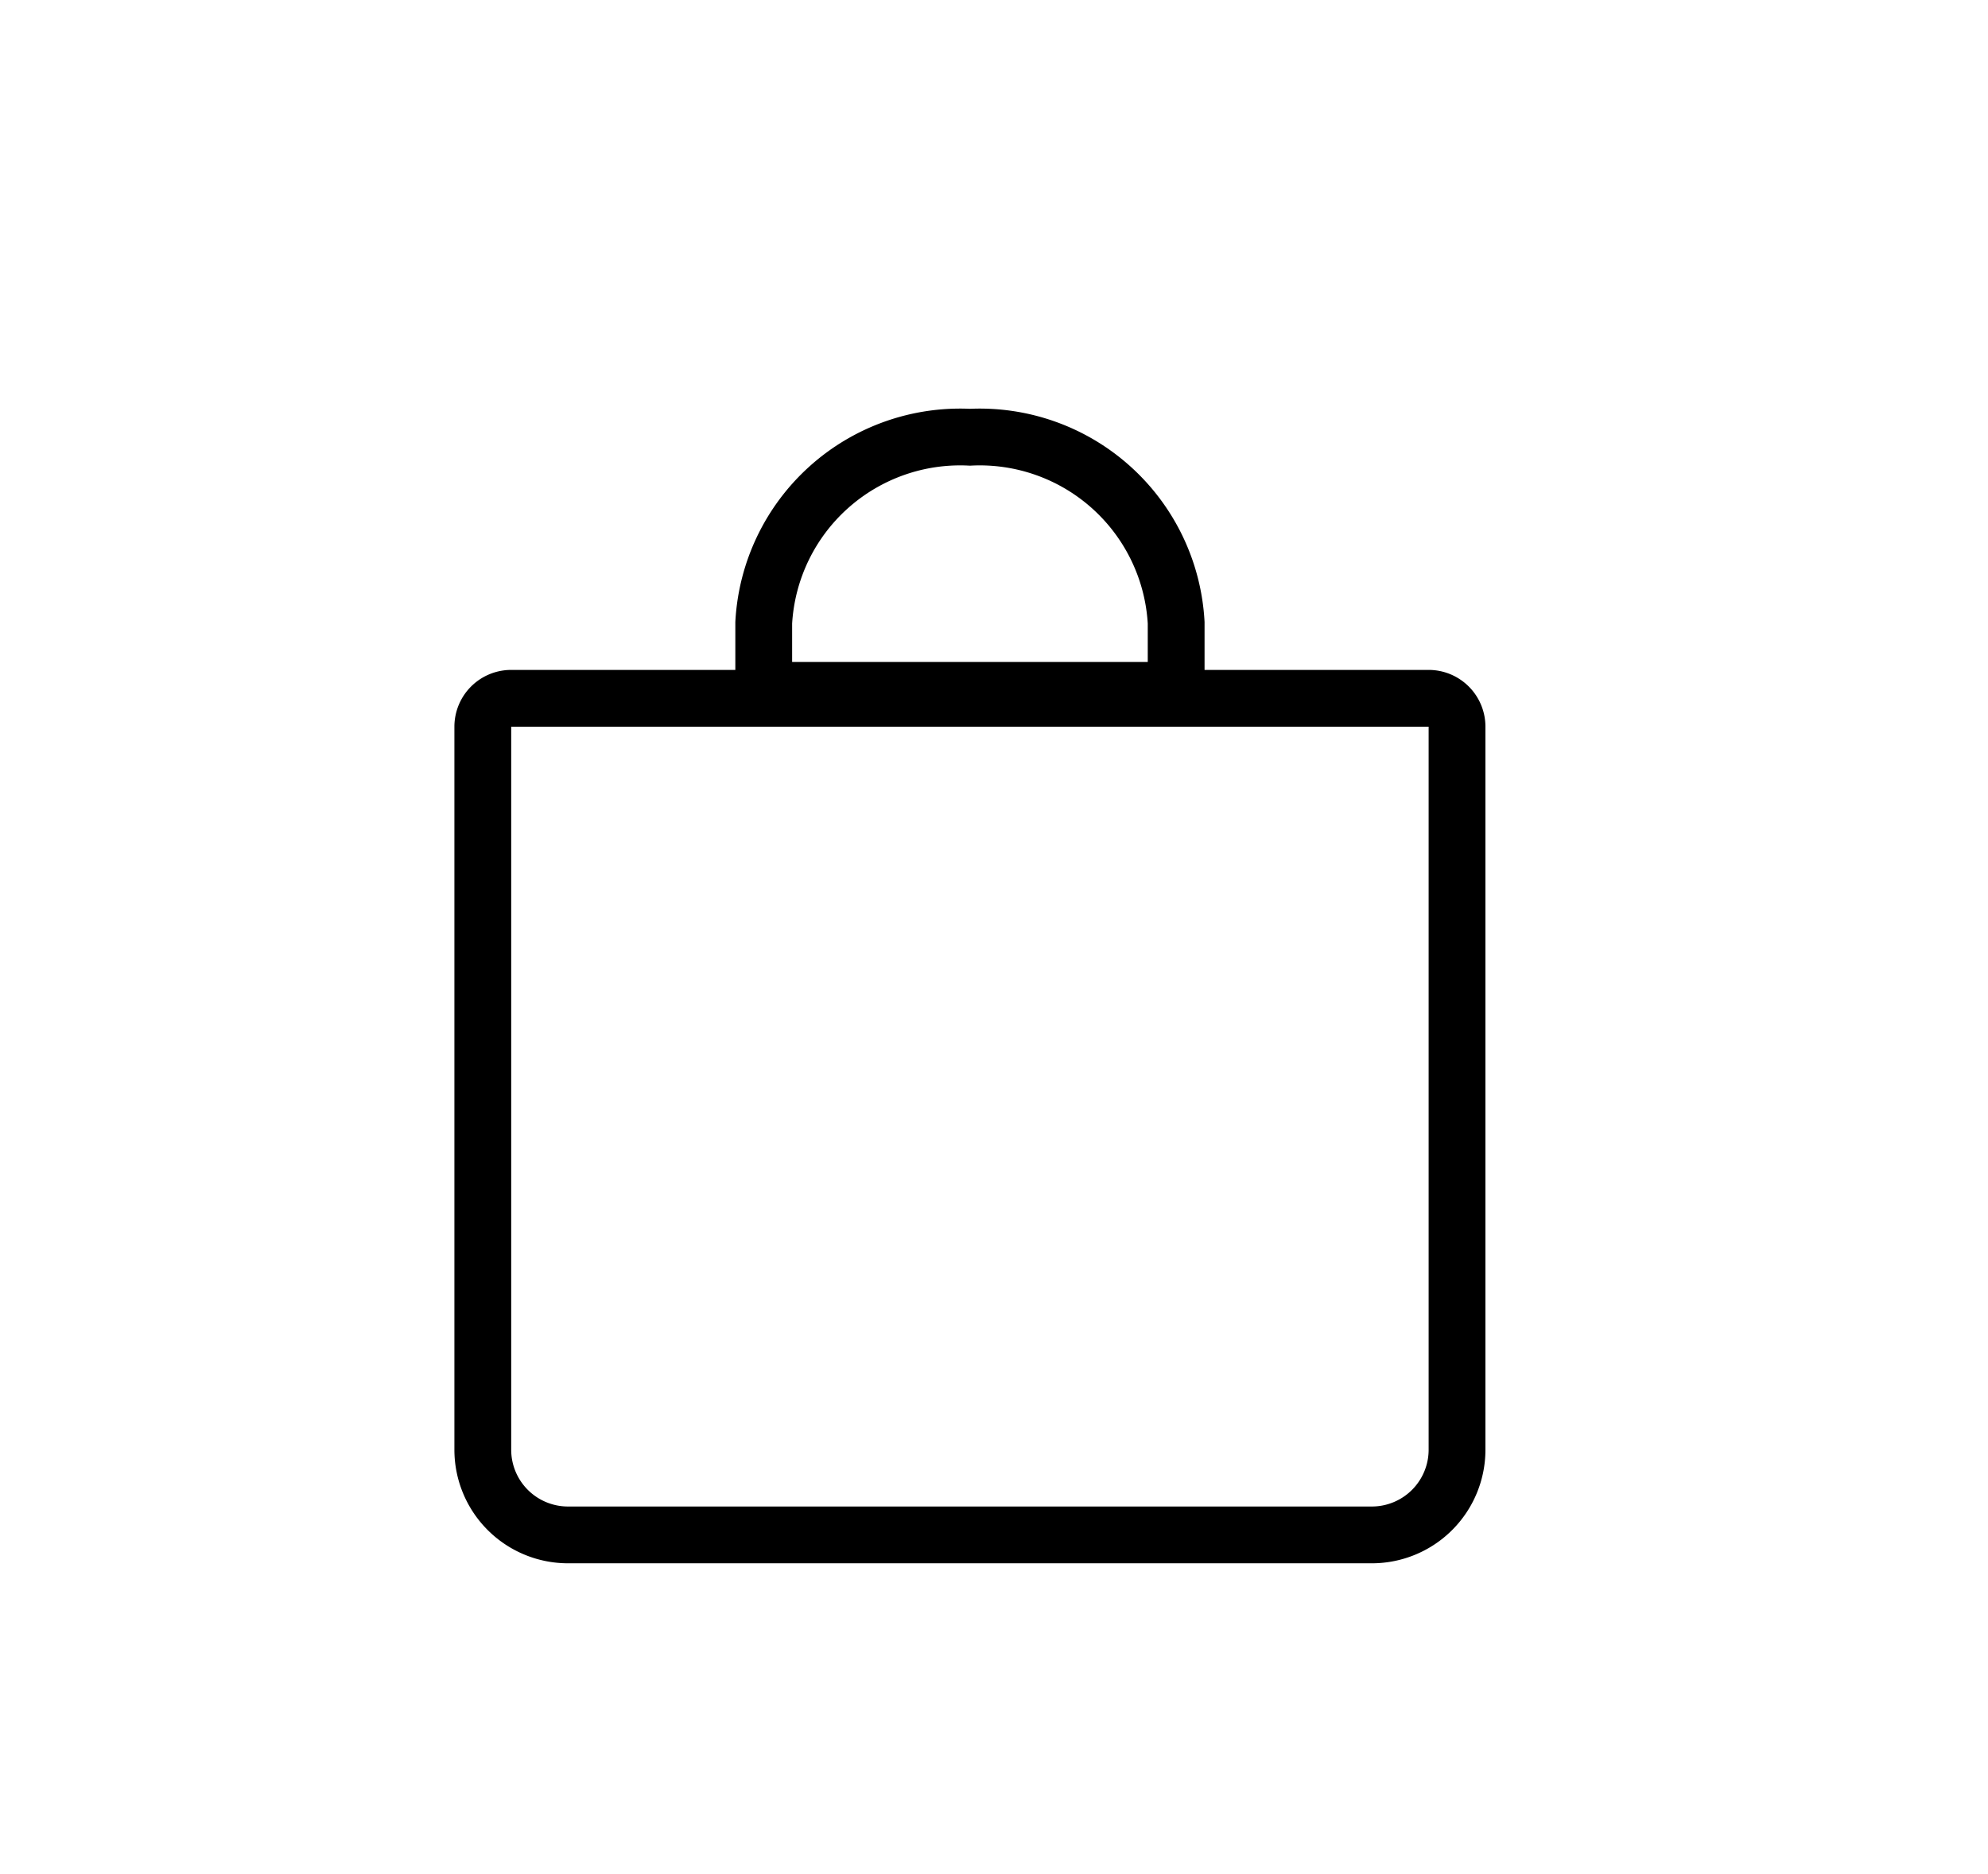<svg xmlns="http://www.w3.org/2000/svg" xmlns:xlink="http://www.w3.org/1999/xlink" width="35" height="33" viewBox="0 0 35 33">
  <defs>
    <style>
      .cls-1 {
        clip-path: url(#clip-Bag_Black);
      }

      .cls-2, .cls-4 {
        fill: none;
      }

      .cls-2 {
        stroke: #000;
      }

      .cls-3 {
        stroke: none;
      }
    </style>
    <clipPath id="clip-Bag_Black">
      <rect width="35" height="33"/>
    </clipPath>
  </defs>
  <g id="Bag_Black" data-name="Bag–Black" class="cls-1">
    <g id="Group_3" data-name="Group 3" transform="translate(8 5)">
      <g id="Rectangle_6154" data-name="Rectangle 6154" class="cls-2" transform="translate(0 6.796)">
        <path class="cls-3" d="M0,0H18.152a0,0,0,0,1,0,0V13.731a2,2,0,0,1-2,2H2a2,2,0,0,1-2-2V0A0,0,0,0,1,0,0Z"/>
        <path class="cls-4" d="M1,.5H17.152a.5.5,0,0,1,.5.5V13.731a1.5,1.5,0,0,1-1.5,1.5H2a1.5,1.5,0,0,1-1.5-1.5V1A.5.5,0,0,1,1,.5Z"/>
      </g>
      <g id="Group_7" data-name="Group 7" transform="translate(3.049 0.448)">
        <path id="Intersection_3" data-name="Intersection 3" class="cls-2" d="M-1059.652-541.292v-1.19a3.463,3.463,0,0,1,3.631-3.267,3.463,3.463,0,0,1,3.63,3.267v1.19Z" transform="translate(1062.049 548)"/>
      </g>
    </g>
  </g>
</svg>

